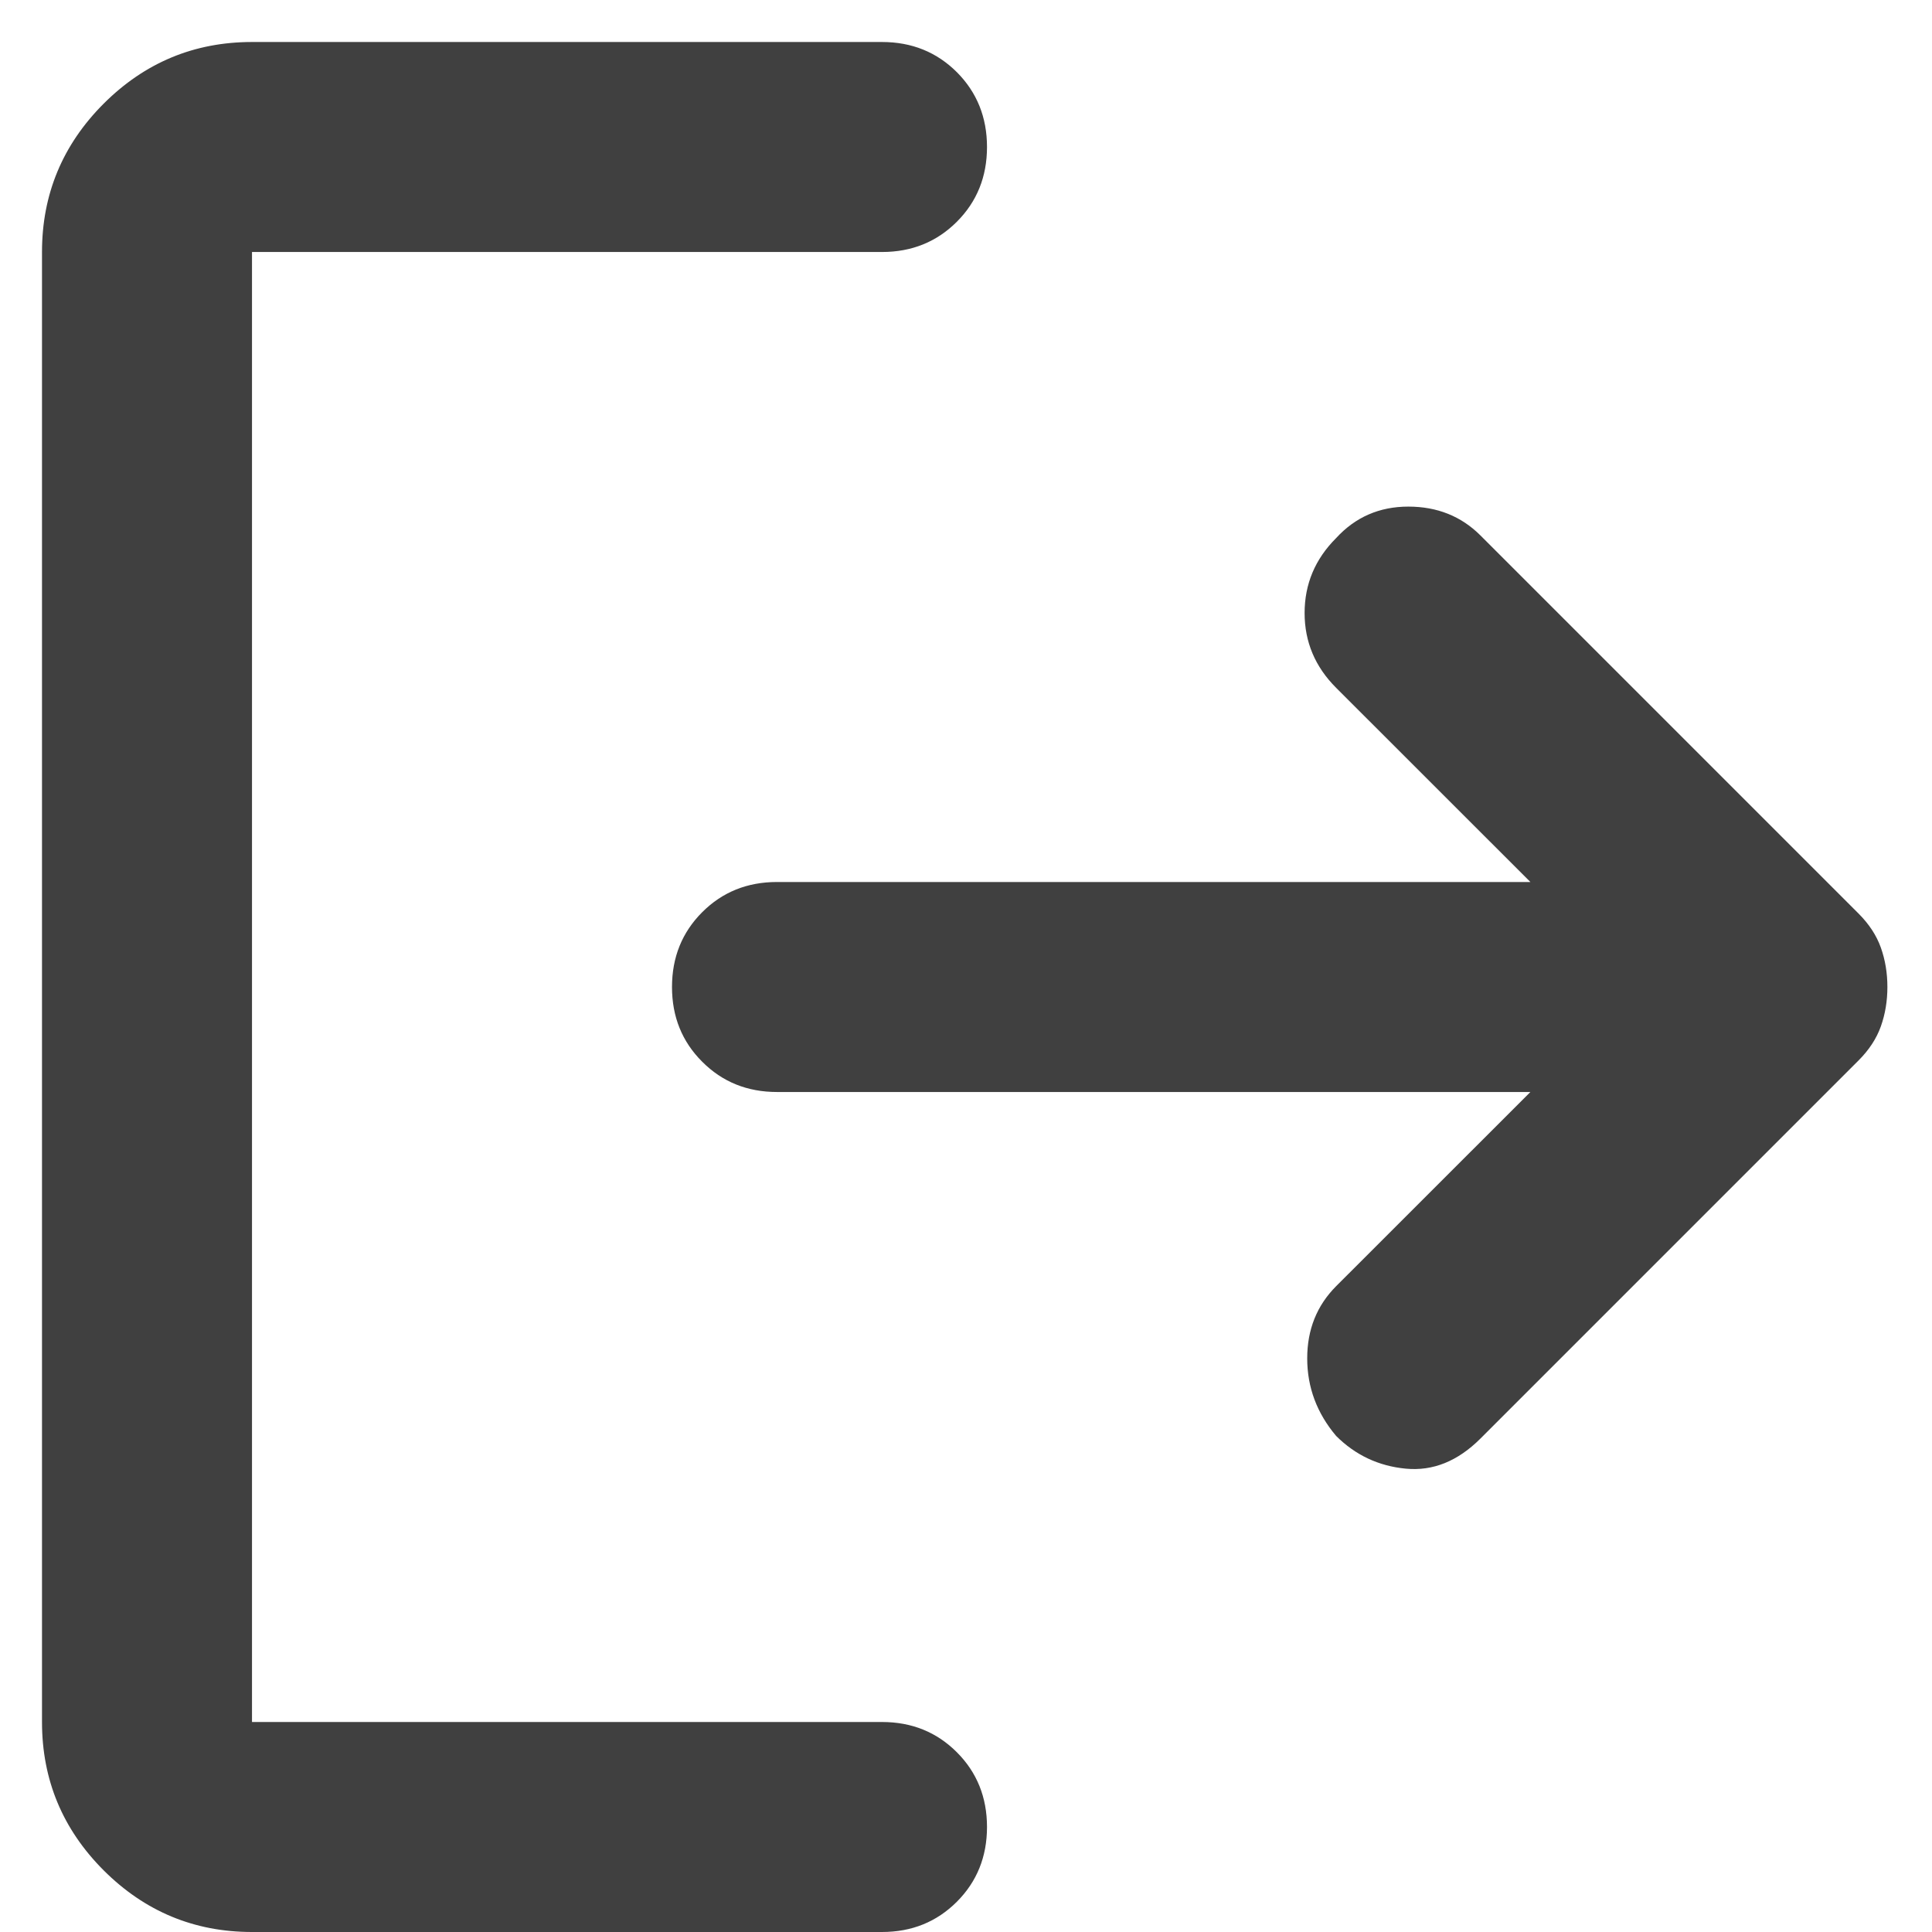 <svg width="23" height="23" viewBox="0 0 23 23" fill="none" xmlns="http://www.w3.org/2000/svg">
<path d="M15.906 17.094C15.677 16.823 15.562 16.515 15.562 16.171C15.562 15.828 15.677 15.542 15.906 15.312L18.219 13H9.25C8.896 13 8.599 12.88 8.36 12.64C8.12 12.401 8 12.104 8 11.75C8 11.396 8.12 11.099 8.36 10.859C8.599 10.62 8.896 10.5 9.25 10.5H18.219L15.906 8.188C15.656 7.938 15.531 7.641 15.531 7.298C15.531 6.953 15.656 6.656 15.906 6.406C16.135 6.156 16.422 6.031 16.766 6.031C17.11 6.031 17.396 6.146 17.625 6.375L22.125 10.875C22.25 11 22.339 11.135 22.391 11.281C22.443 11.427 22.469 11.583 22.469 11.75C22.469 11.917 22.443 12.073 22.391 12.219C22.339 12.365 22.25 12.5 22.125 12.625L17.625 17.125C17.354 17.396 17.058 17.515 16.735 17.484C16.412 17.453 16.135 17.323 15.906 17.094V17.094ZM3 23C2.312 23 1.724 22.755 1.234 22.266C0.745 21.776 0.5 21.188 0.5 20.5V3C0.5 2.312 0.745 1.724 1.234 1.234C1.724 0.745 2.312 0.5 3 0.5H10.5C10.854 0.5 11.151 0.62 11.391 0.859C11.63 1.099 11.75 1.396 11.75 1.75C11.75 2.104 11.63 2.401 11.391 2.64C11.151 2.88 10.854 3 10.5 3H3V20.5H10.5C10.854 20.5 11.151 20.62 11.391 20.86C11.63 21.099 11.75 21.396 11.75 21.75C11.75 22.104 11.63 22.401 11.391 22.64C11.151 22.88 10.854 23 10.5 23H3Z" fill="black" fill-opacity="0.75"/>
</svg>
